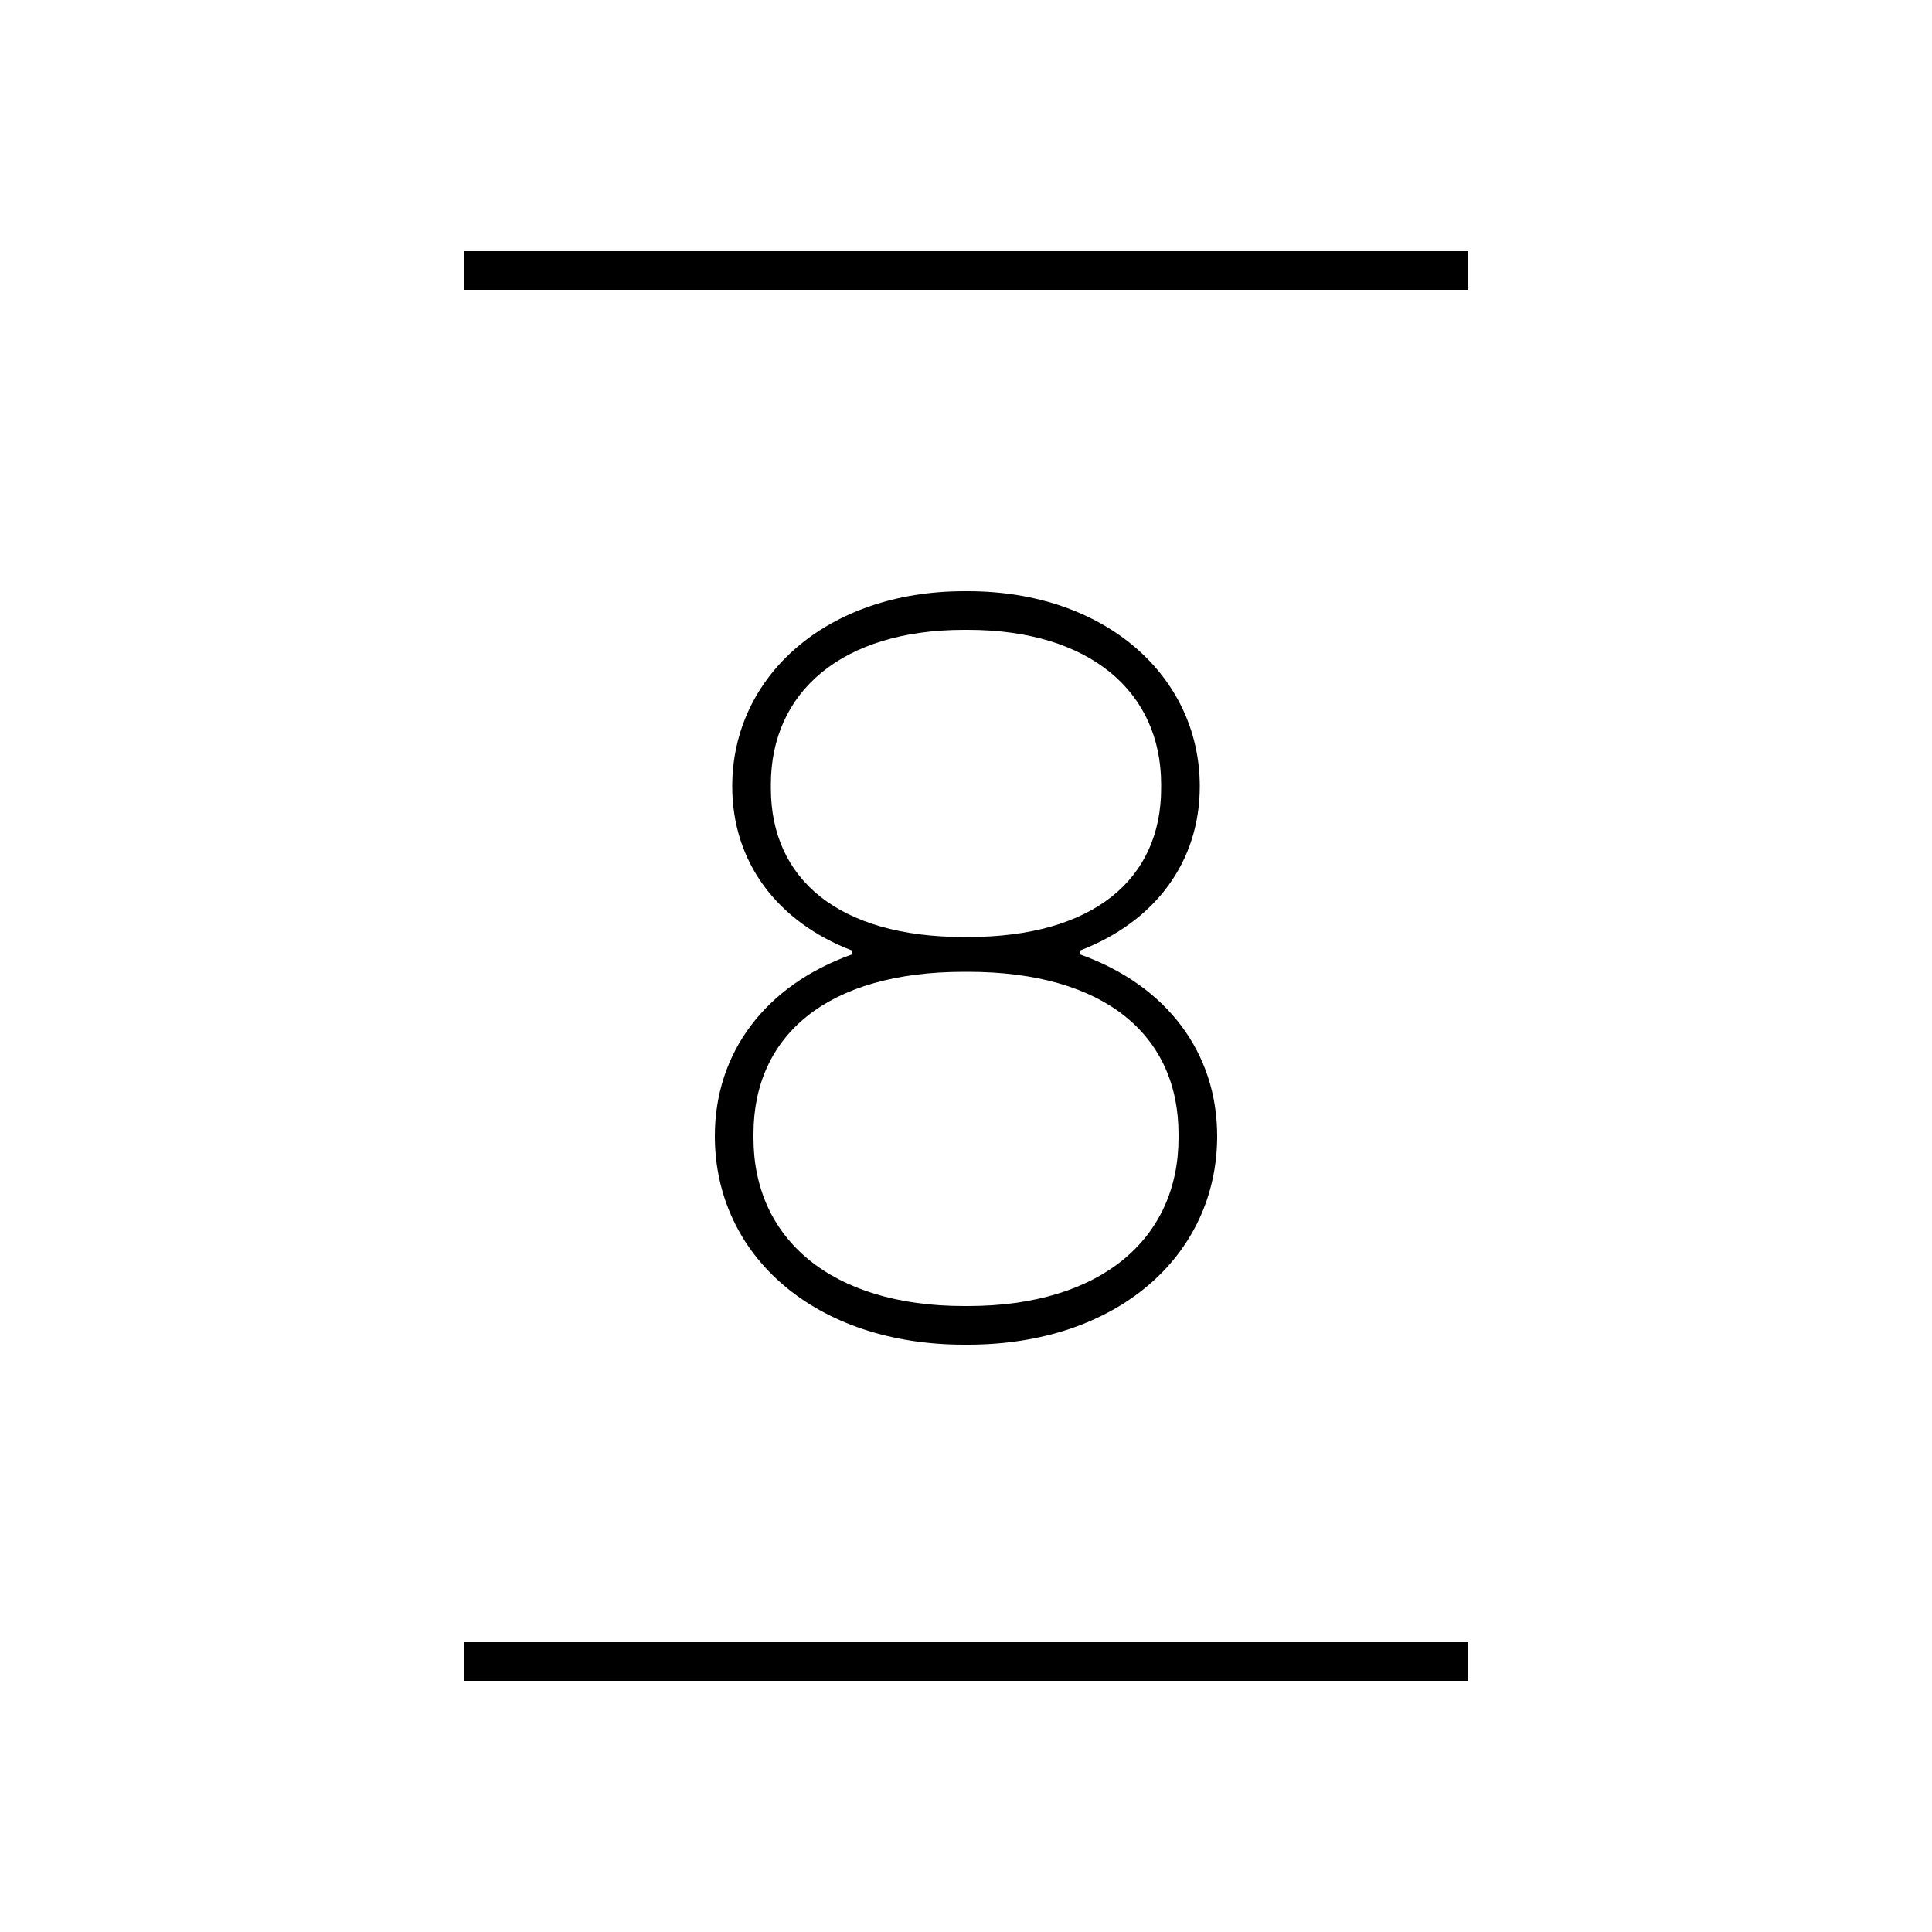<svg width="24" height="24" viewBox="0 0 24 24" fill="none" xmlns="http://www.w3.org/2000/svg">
<path d="M11.976 16.704H12.024C13.872 16.704 15.12 15.6 15.12 14.112C15.12 13.08 14.496 12.24 13.416 11.856V11.808C14.352 11.448 14.904 10.704 14.904 9.768C14.904 8.4 13.728 7.344 12.024 7.344H11.976C10.272 7.344 9.096 8.4 9.096 9.768C9.096 10.704 9.648 11.448 10.584 11.808V11.856C9.504 12.24 8.88 13.08 8.88 14.112C8.88 15.6 10.128 16.704 11.976 16.704ZM5.76 20.88H18.24V20.4H5.76V20.88ZM5.76 3.6H18.24V3.12H5.76V3.6ZM9.36 14.136V14.088C9.36 12.864 10.272 12.072 11.976 12.072H12.024C13.728 12.072 14.64 12.864 14.64 14.088V14.136C14.64 15.384 13.68 16.224 12.024 16.224H11.976C10.32 16.224 9.36 15.384 9.36 14.136ZM9.576 9.792V9.744C9.576 8.592 10.464 7.824 11.976 7.824H12.024C13.536 7.824 14.424 8.592 14.424 9.744V9.792C14.424 10.92 13.584 11.64 12.024 11.64H11.976C10.416 11.64 9.576 10.92 9.576 9.792Z" fill="black"/>
</svg>

